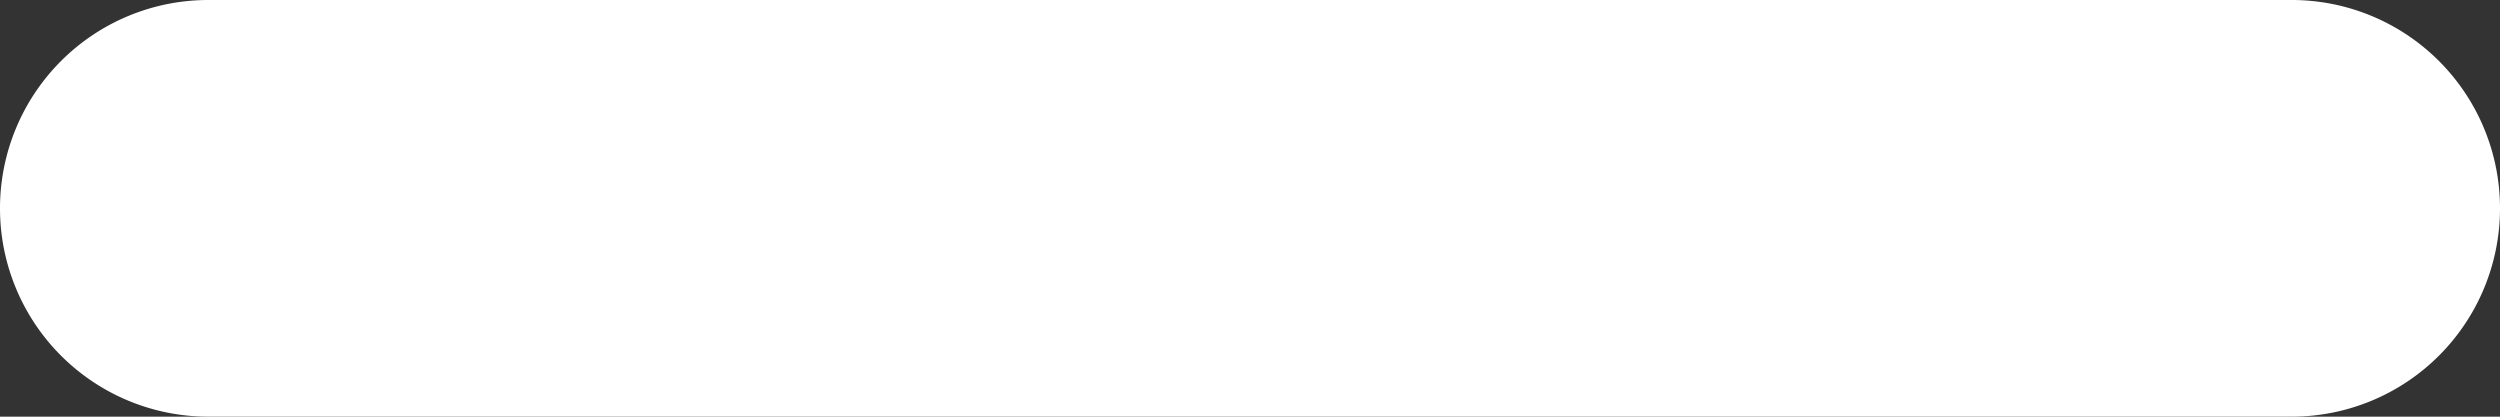 <svg width="24" height="4" viewBox="0 0 24 4" fill="none" xmlns="http://www.w3.org/2000/svg"><rect x="0" y="0" width="24" height="4" fill="#333333" stroke="none"/><path fill-rule="evenodd" clip-rule="evenodd" d="M0 2a2 2 0 012-2h20a2 2 0 110 4H2a2 2 0 01-2-2z" fill="#fff"/></svg>